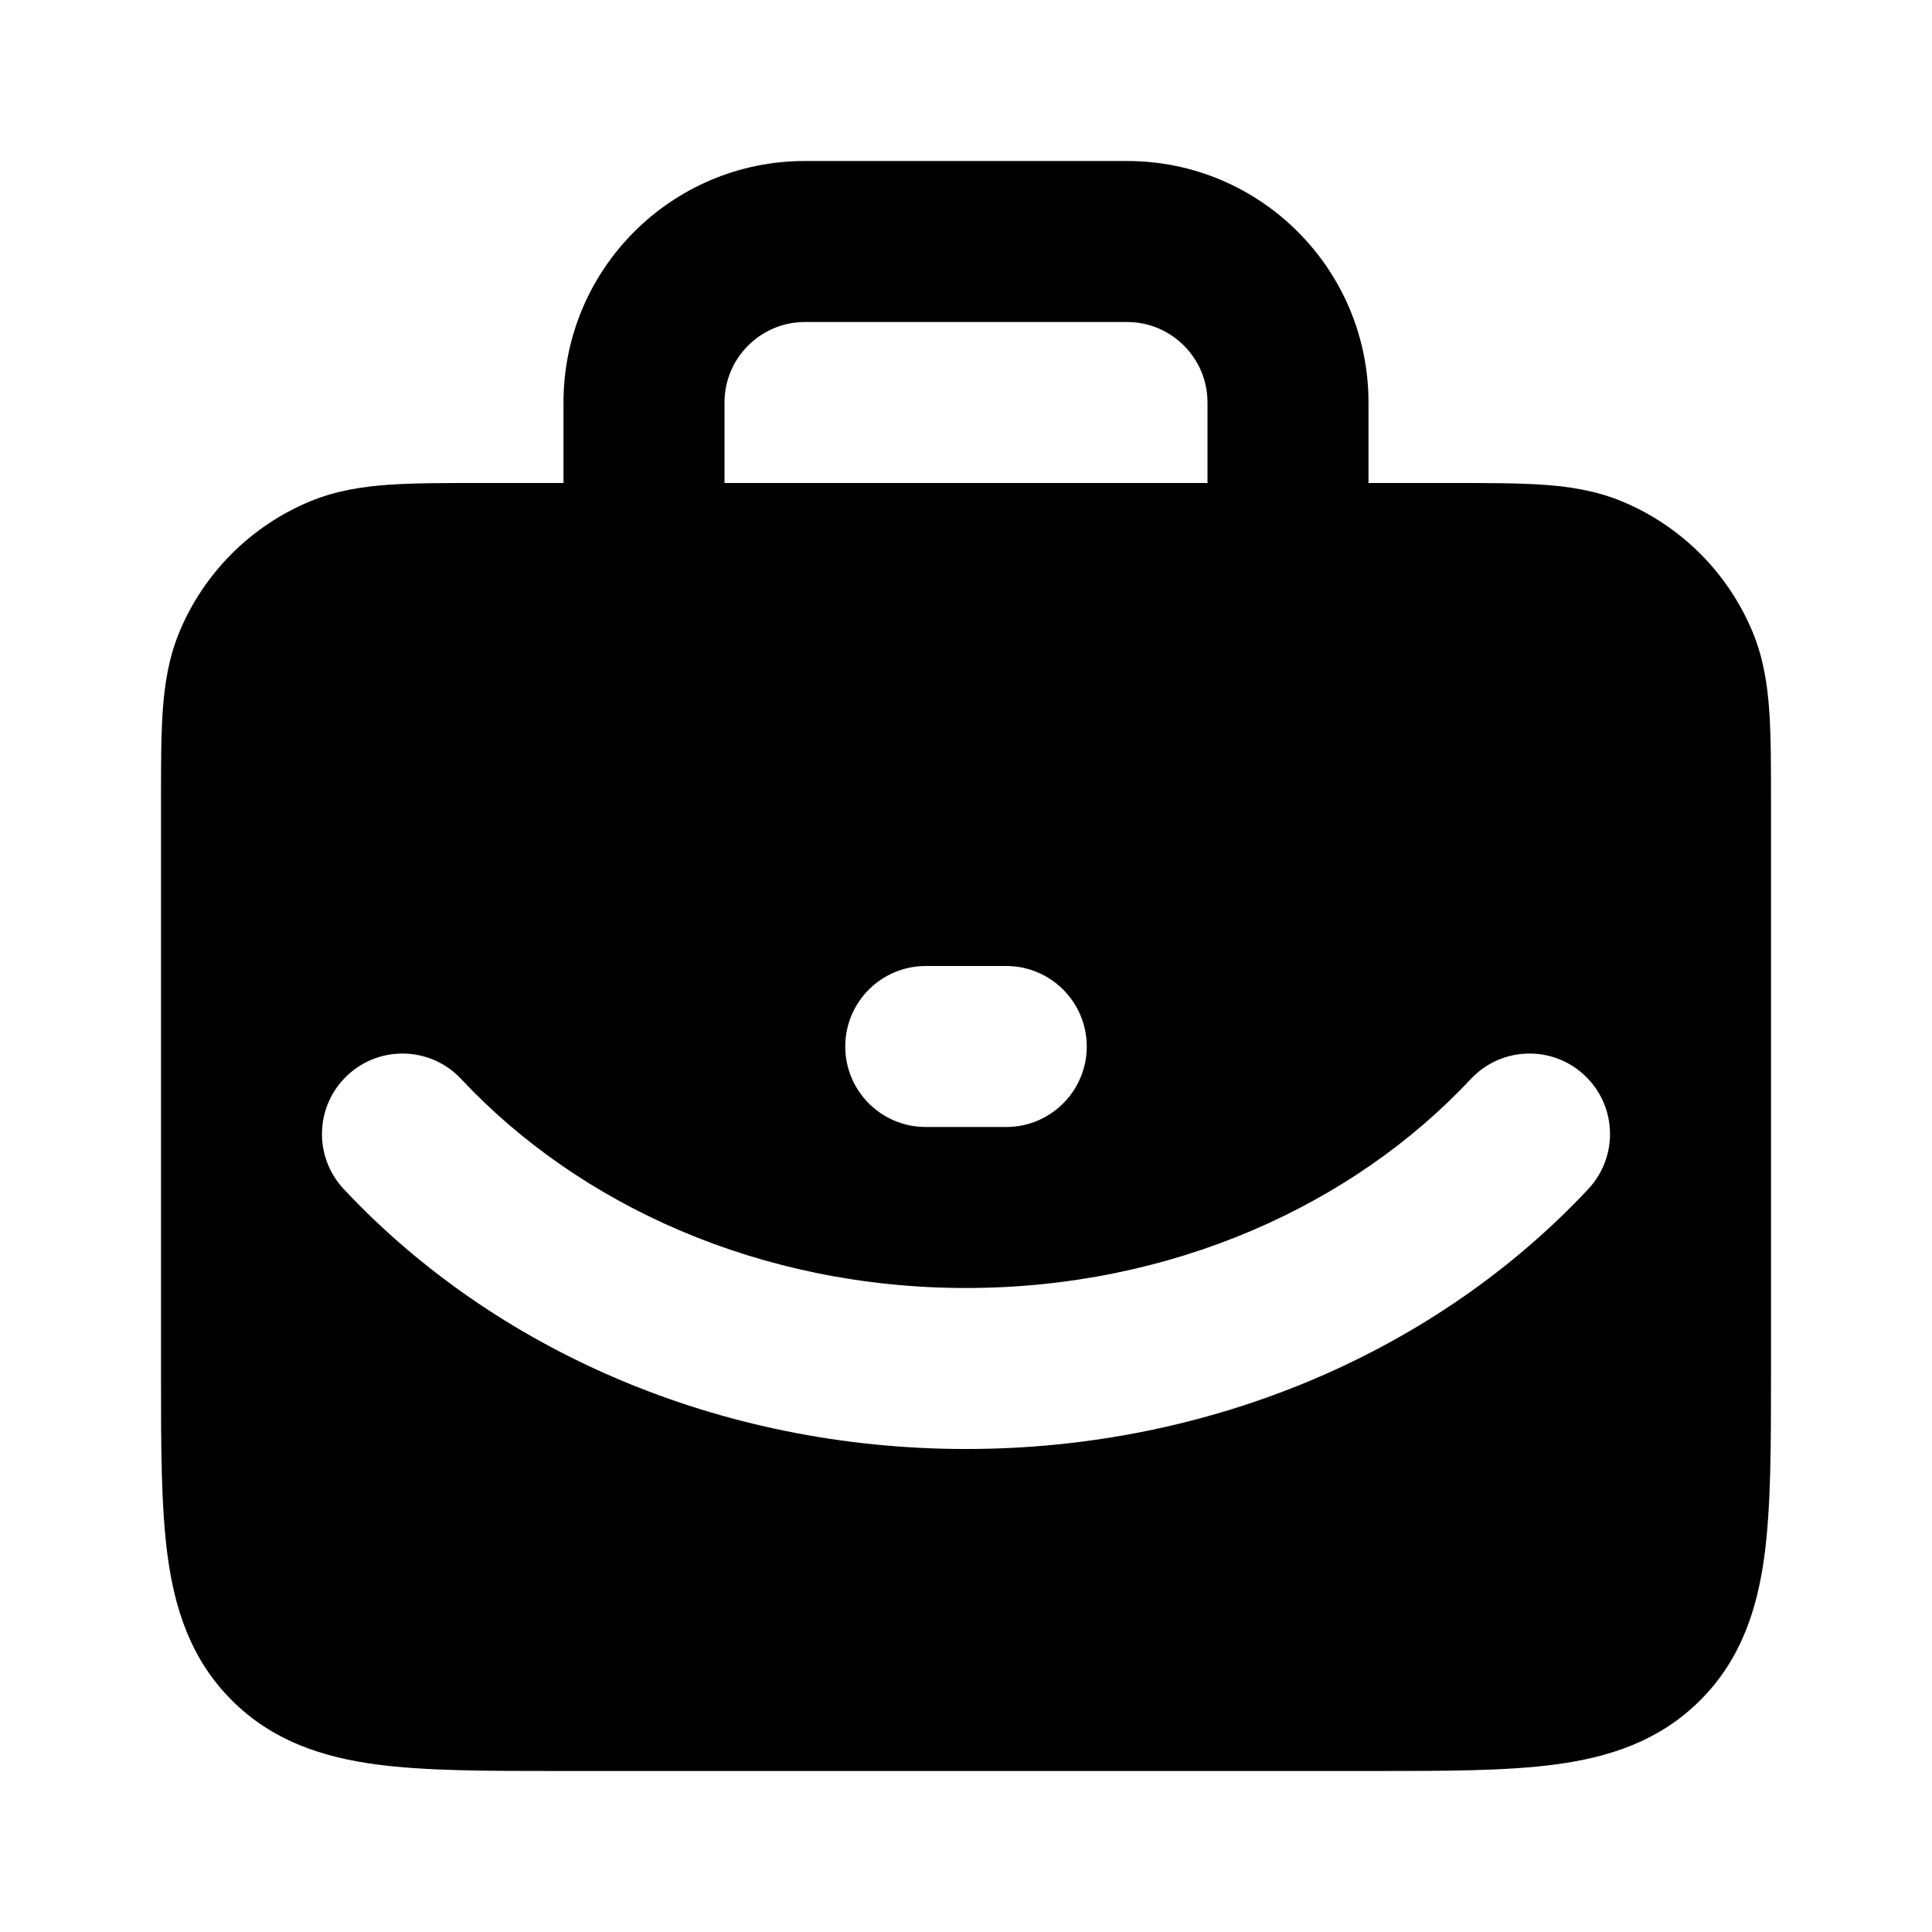 <svg viewBox="0 0 24 24" fill="currentColor" xmlns="http://www.w3.org/2000/svg" stroke="none" fill-rule="evenodd" clip-rule="evenodd" stroke-width="2" color="currentColor" width="24" height="24"><path d="M10 2C8.343 2 7 3.343 7 5V6L5.968 6C5.529 6 5.151 6 4.838 6.021C4.508 6.044 4.178 6.093 3.852 6.228C3.117 6.533 2.533 7.117 2.228 7.852C2.093 8.178 2.044 8.508 2.021 8.838C2 9.151 2 9.529 2 9.968L2 17.066C2 17.952 2 18.716 2.082 19.328C2.17 19.983 2.369 20.612 2.879 21.121C3.388 21.631 4.017 21.83 4.672 21.918C5.284 22 6.048 22 6.934 22H17.066C17.952 22 18.716 22 19.328 21.918C19.983 21.83 20.612 21.631 21.121 21.121C21.631 20.612 21.83 19.983 21.918 19.328C22 18.716 22 17.952 22 17.066L22 9.968C22 9.529 22 9.151 21.979 8.838C21.956 8.508 21.907 8.178 21.772 7.852C21.467 7.117 20.883 6.533 20.148 6.228C19.822 6.093 19.492 6.044 19.162 6.021C18.849 6 18.471 6 18.032 6L17 6V5C17 3.343 15.657 2 14 2H10ZM15 6V5C15 4.448 14.552 4 14 4H10C9.448 4 9 4.448 9 5V6H15ZM10.5 13C10.5 12.448 10.948 12 11.5 12H12.5C13.052 12 13.5 12.448 13.5 13C13.5 13.552 13.052 14 12.5 14H11.5C10.948 14 10.5 13.552 10.5 13ZM4.317 13.357C4.72 12.98 5.353 13.001 5.73 13.405C7.197 14.973 9.448 16 12 16C14.553 16 16.803 14.973 18.27 13.405C18.647 13.001 19.28 12.98 19.683 13.357C20.087 13.735 20.108 14.367 19.73 14.771C17.87 16.759 15.084 18 12 18C8.916 18 6.13 16.759 4.27 14.771C3.892 14.367 3.913 13.735 4.317 13.357Z"></path></svg>